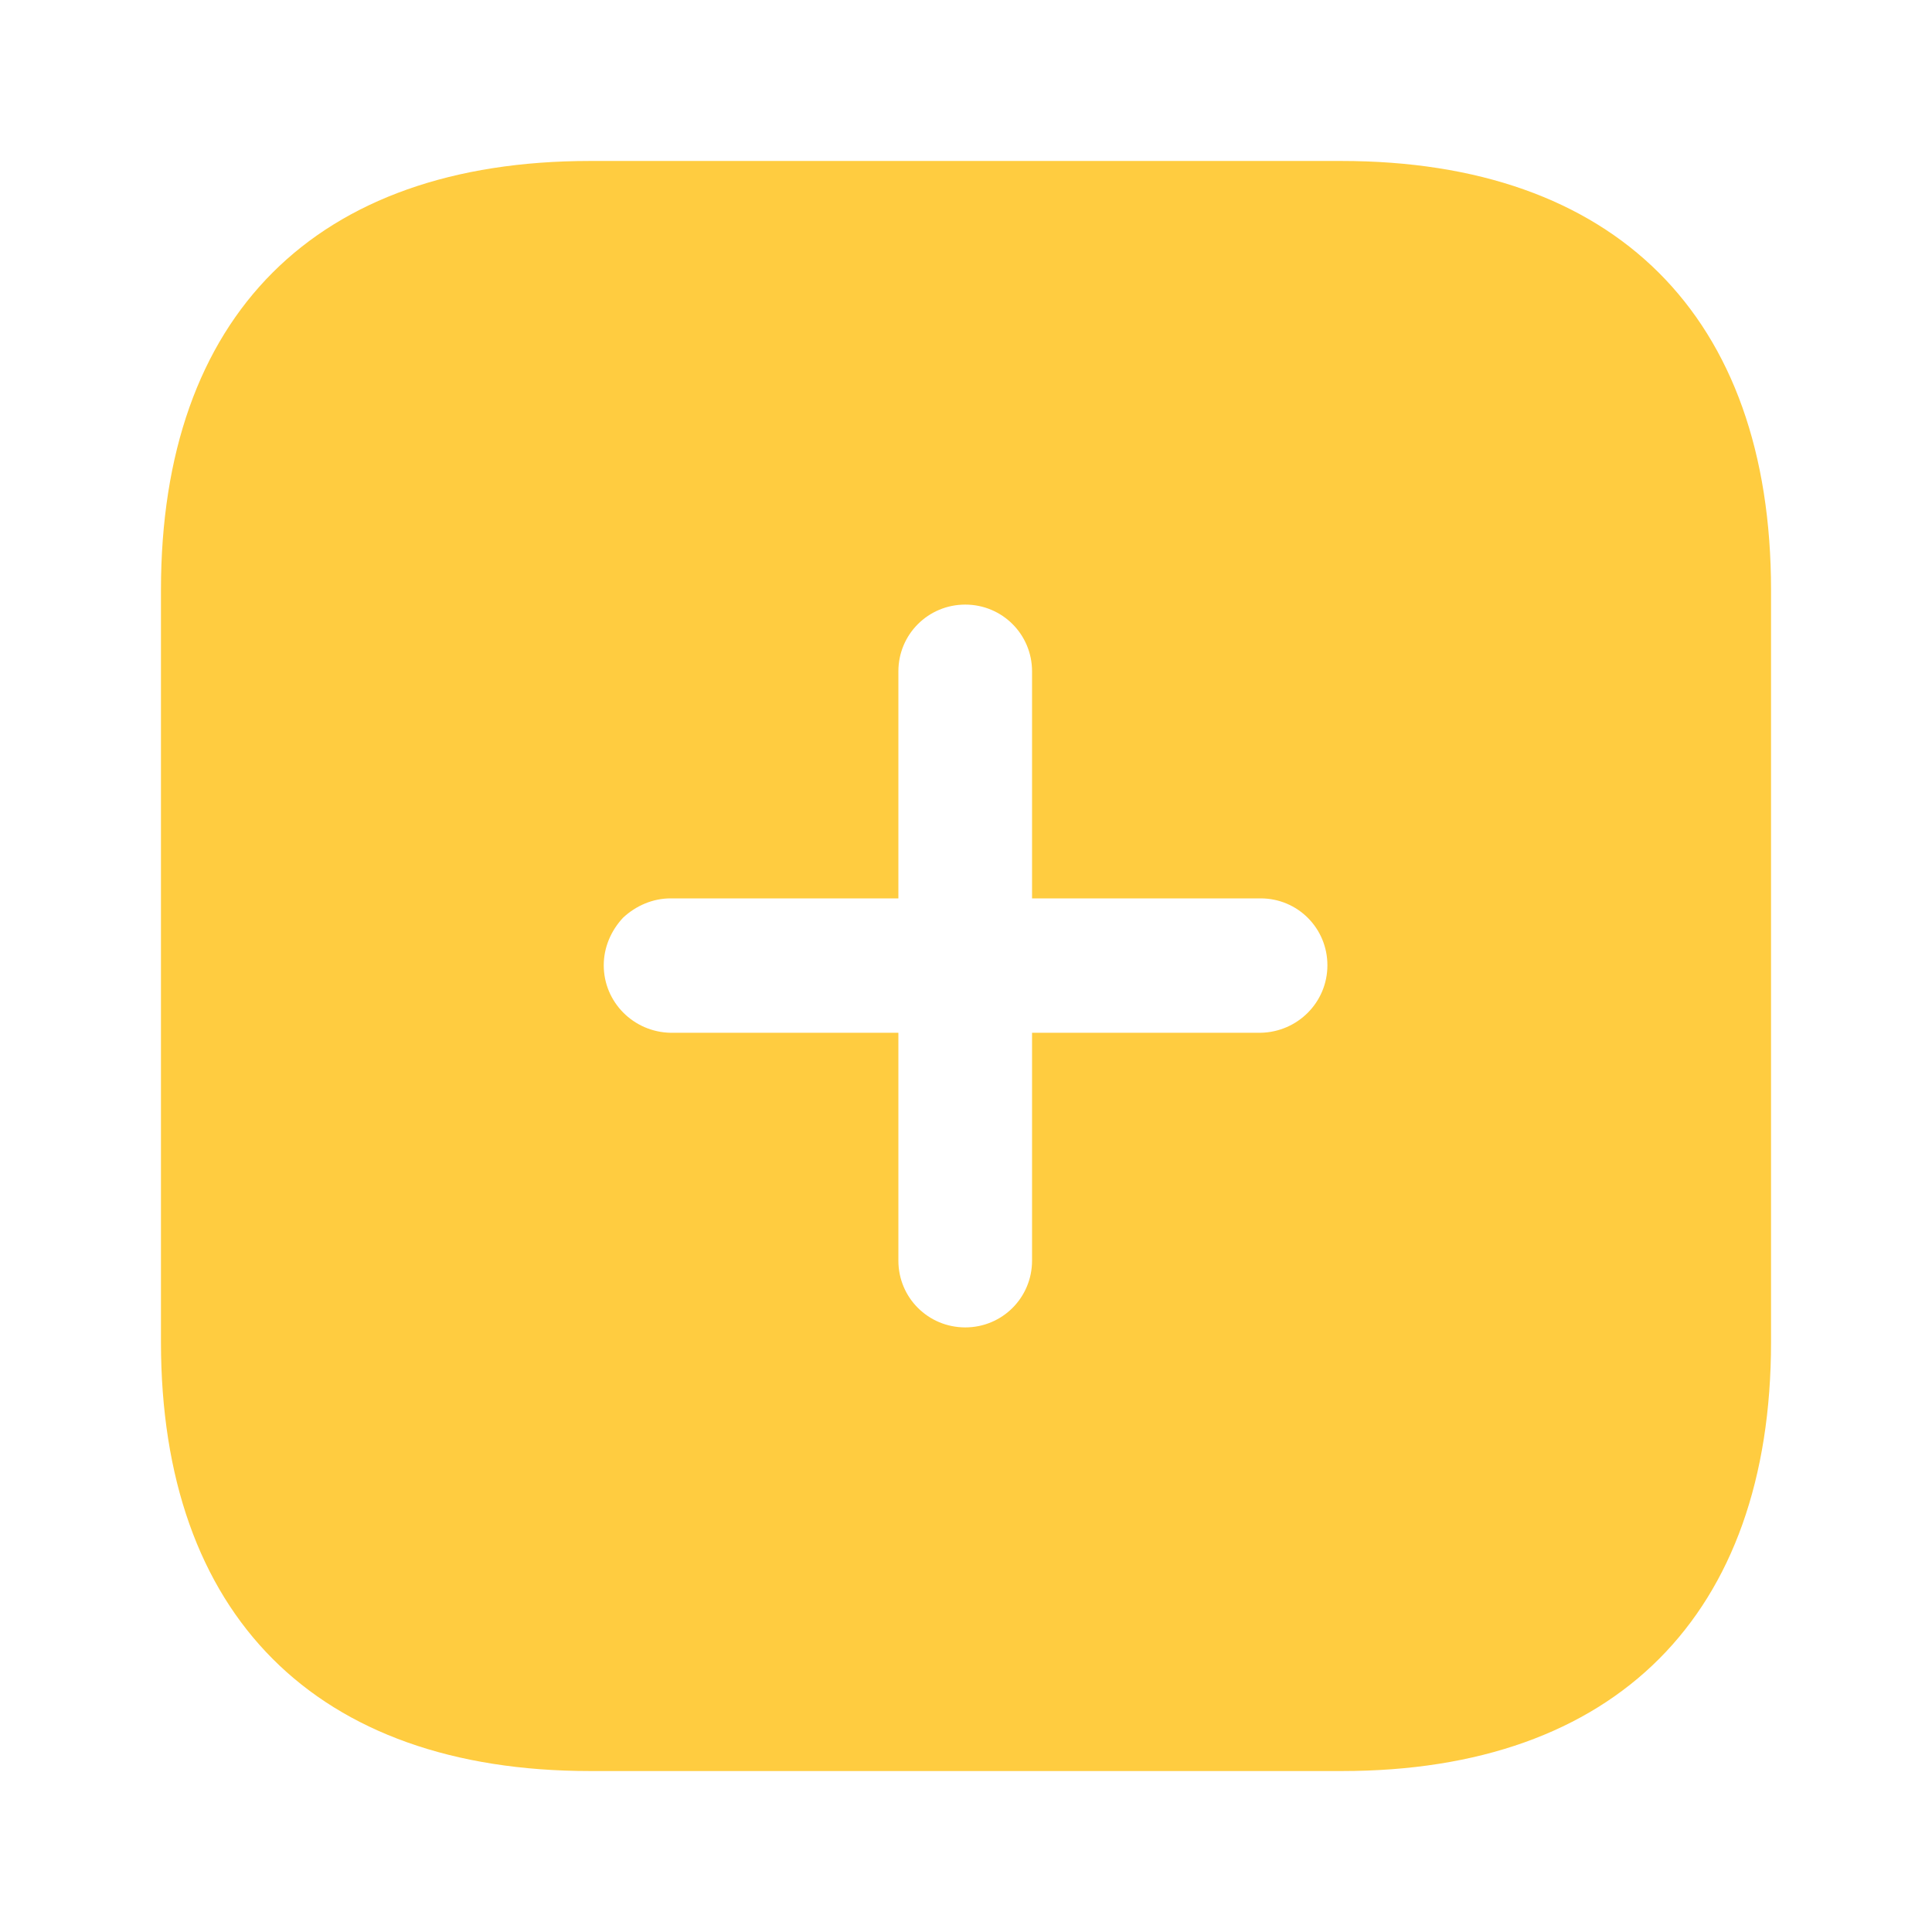<svg width="16" height="16" viewBox="0 0 16 16" fill="none" xmlns="http://www.w3.org/2000/svg">
<path d="M11.107 1.333C13.373 1.333 14.667 2.614 14.667 4.887V11.114C14.667 13.373 13.38 14.667 11.114 14.667H4.887C2.614 14.667 1.333 13.373 1.333 11.114V4.887C1.333 2.614 2.614 1.333 4.887 1.333H11.107ZM7.994 5.007C7.687 5.007 7.44 5.253 7.44 5.56V7.44H5.553C5.407 7.44 5.267 7.5 5.16 7.6C5.06 7.707 5 7.846 5 7.994C5 8.3 5.247 8.547 5.553 8.553H7.44V10.44C7.44 10.747 7.687 10.993 7.994 10.993C8.3 10.993 8.547 10.747 8.547 10.44V8.553H10.44C10.747 8.547 10.993 8.3 10.993 7.994C10.993 7.687 10.747 7.44 10.44 7.44H8.547V5.56C8.547 5.253 8.3 5.007 7.994 5.007Z" fill="#FFCC40"/>
</svg>
